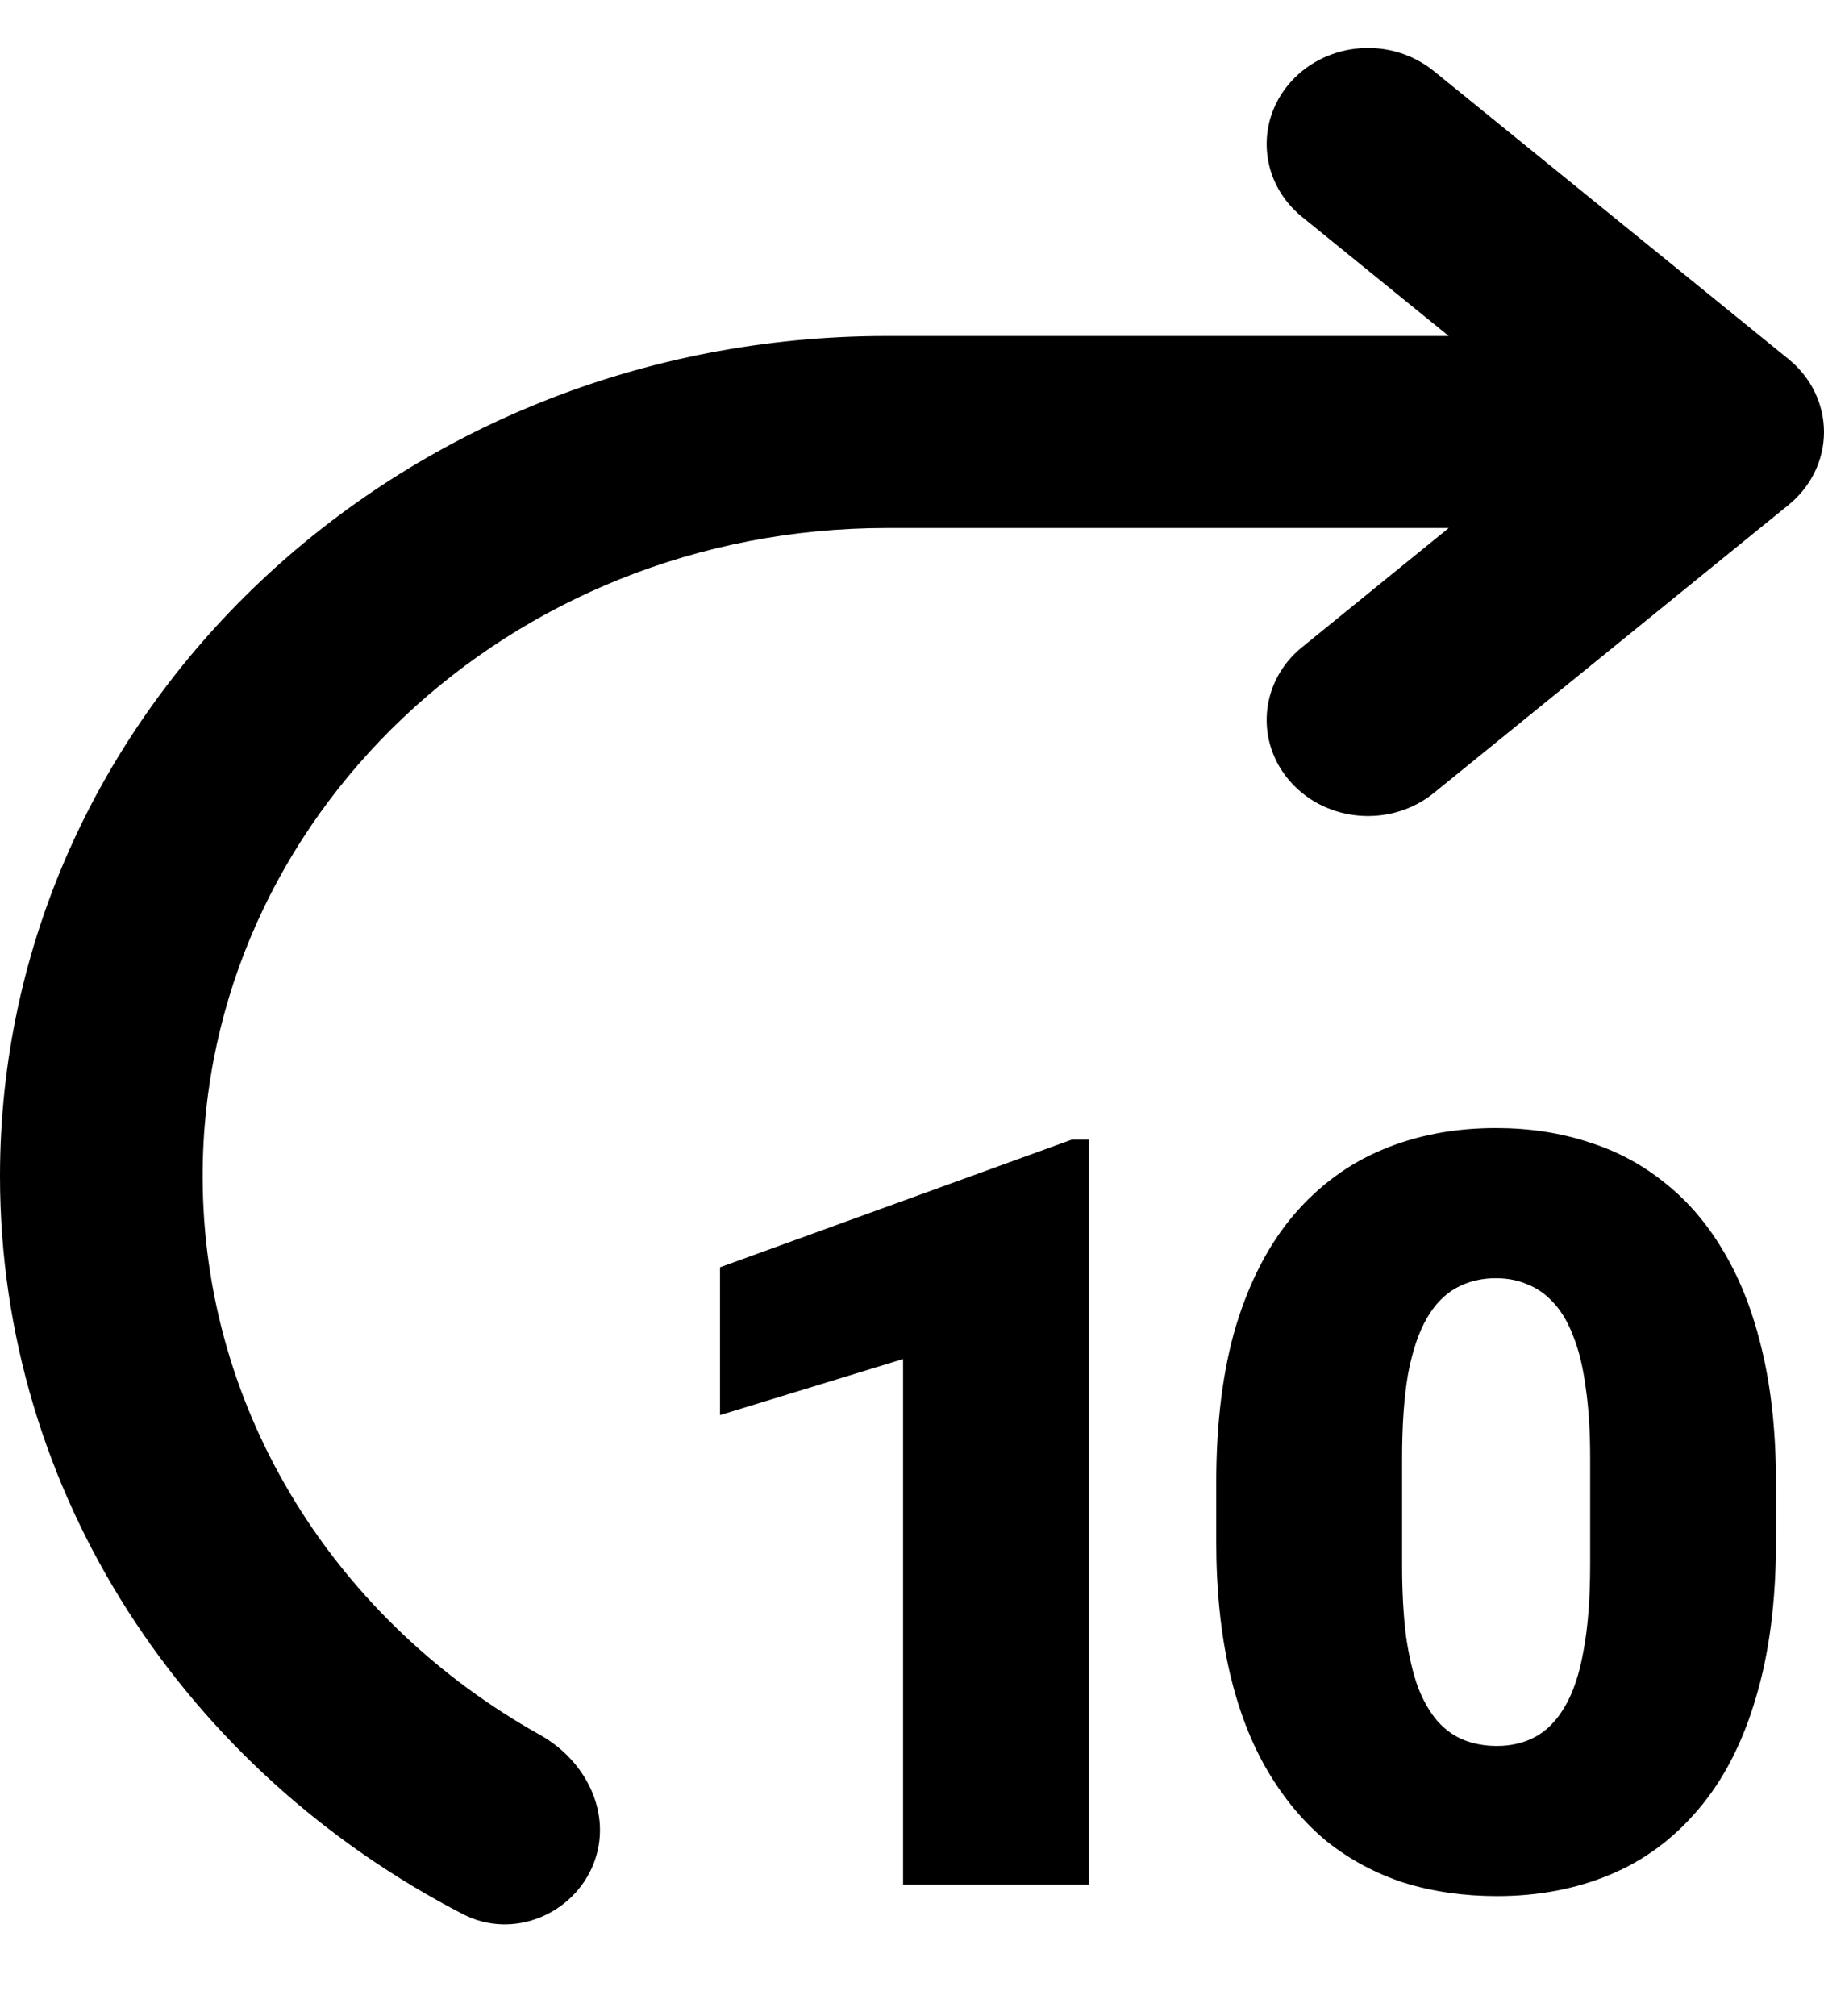 <svg width="19" height="21" viewBox="0 0 19 21" xmlns="http://www.w3.org/2000/svg">
<path d="M13.449 0.849C13.828 0.43 14.494 0.381 14.937 0.741L18.631 3.741C18.865 3.931 19 4.208 19 4.5C19 4.792 18.865 5.069 18.631 5.259L14.937 8.259C14.494 8.619 13.828 8.57 13.449 8.151C13.069 7.731 13.12 7.1 13.563 6.741L15.091 5.5H9.236C5.301 5.5 2.111 8.522 2.111 12.25C2.111 14.728 3.521 16.895 5.622 18.069C6.115 18.344 6.382 18.903 6.184 19.411C5.976 19.94 5.345 20.208 4.822 19.938C1.949 18.454 0 15.568 0 12.25C0 7.418 4.135 3.5 9.236 3.5H15.091L13.563 2.259C13.12 1.9 13.069 1.269 13.449 0.849Z" />
<path d="M11.343 11.87V19.63H9.407V14.156L7.5 14.74V13.2L11.165 11.87H11.343Z" />
<path d="M18.5 15.45V16.05C18.5 16.68 18.429 17.227 18.288 17.692C18.15 18.158 17.951 18.543 17.69 18.848C17.433 19.152 17.127 19.379 16.771 19.527C16.415 19.676 16.022 19.75 15.593 19.75C15.249 19.75 14.927 19.704 14.628 19.612C14.33 19.515 14.06 19.371 13.818 19.178C13.581 18.982 13.376 18.737 13.204 18.445C13.031 18.152 12.899 17.807 12.807 17.41C12.715 17.009 12.669 16.555 12.669 16.05V15.45C12.669 14.816 12.738 14.269 12.876 13.807C13.018 13.342 13.219 12.957 13.479 12.652C13.74 12.348 14.048 12.121 14.404 11.973C14.76 11.824 15.153 11.75 15.582 11.75C15.927 11.75 16.246 11.798 16.541 11.894C16.84 11.987 17.11 12.131 17.351 12.328C17.592 12.52 17.797 12.763 17.966 13.056C18.138 13.348 18.27 13.695 18.362 14.096C18.454 14.493 18.5 14.944 18.5 15.45ZM16.564 16.297V15.191C16.564 14.91 16.549 14.666 16.518 14.457C16.491 14.249 16.449 14.072 16.392 13.928C16.338 13.783 16.271 13.667 16.191 13.579C16.11 13.487 16.018 13.421 15.915 13.38C15.816 13.336 15.704 13.314 15.582 13.314C15.429 13.314 15.291 13.348 15.168 13.416C15.05 13.481 14.948 13.585 14.864 13.729C14.78 13.874 14.714 14.066 14.668 14.307C14.626 14.547 14.605 14.842 14.605 15.191V16.297C14.605 16.582 14.619 16.83 14.646 17.043C14.676 17.251 14.718 17.43 14.772 17.578C14.829 17.723 14.898 17.841 14.979 17.933C15.059 18.021 15.151 18.086 15.254 18.126C15.358 18.166 15.471 18.186 15.593 18.186C15.743 18.186 15.877 18.154 15.995 18.09C16.114 18.025 16.216 17.921 16.3 17.777C16.388 17.628 16.453 17.434 16.495 17.193C16.541 16.948 16.564 16.65 16.564 16.297Z" />
</svg>
